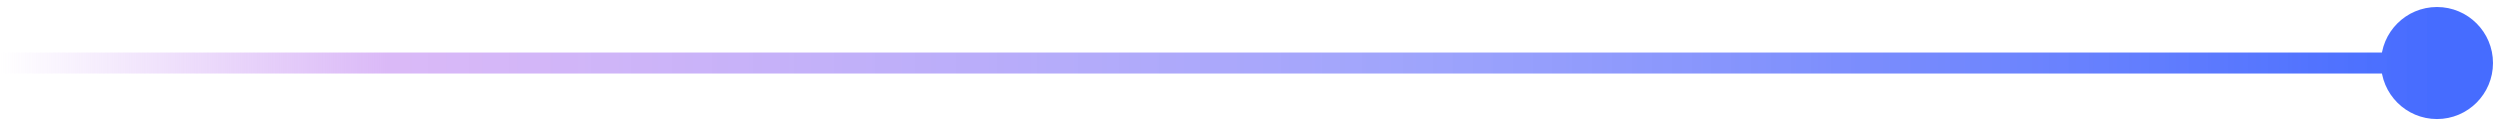 <svg width="238" height="12" viewBox="0 0 238 12" fill="none" xmlns="http://www.w3.org/2000/svg">
<path d="M226.667 6C226.667 8.946 229.054 11.333 232 11.333C234.946 11.333 237.333 8.946 237.333 6C237.333 3.054 234.946 0.667 232 0.667C229.054 0.667 226.667 3.054 226.667 6ZM-8.74228e-08 7L232 7L232 5L8.74228e-08 5L-8.74228e-08 7Z" fill="url(#paint0_linear_1045_468)"/>
<defs>
<linearGradient id="paint0_linear_1045_468" x1="0" y1="6" x2="232" y2="6" gradientUnits="userSpaceOnUse">
<stop stop-color="#CB9BF4" stop-opacity="0"/>
<stop offset="0.159" stop-color="#CB9BF4" stop-opacity="0.7"/>
<stop offset="0.584" stop-color="#868DFB" stop-opacity="0.8"/>
<stop offset="1" stop-color="#466CFF"/>
</linearGradient>
</defs>
</svg>
